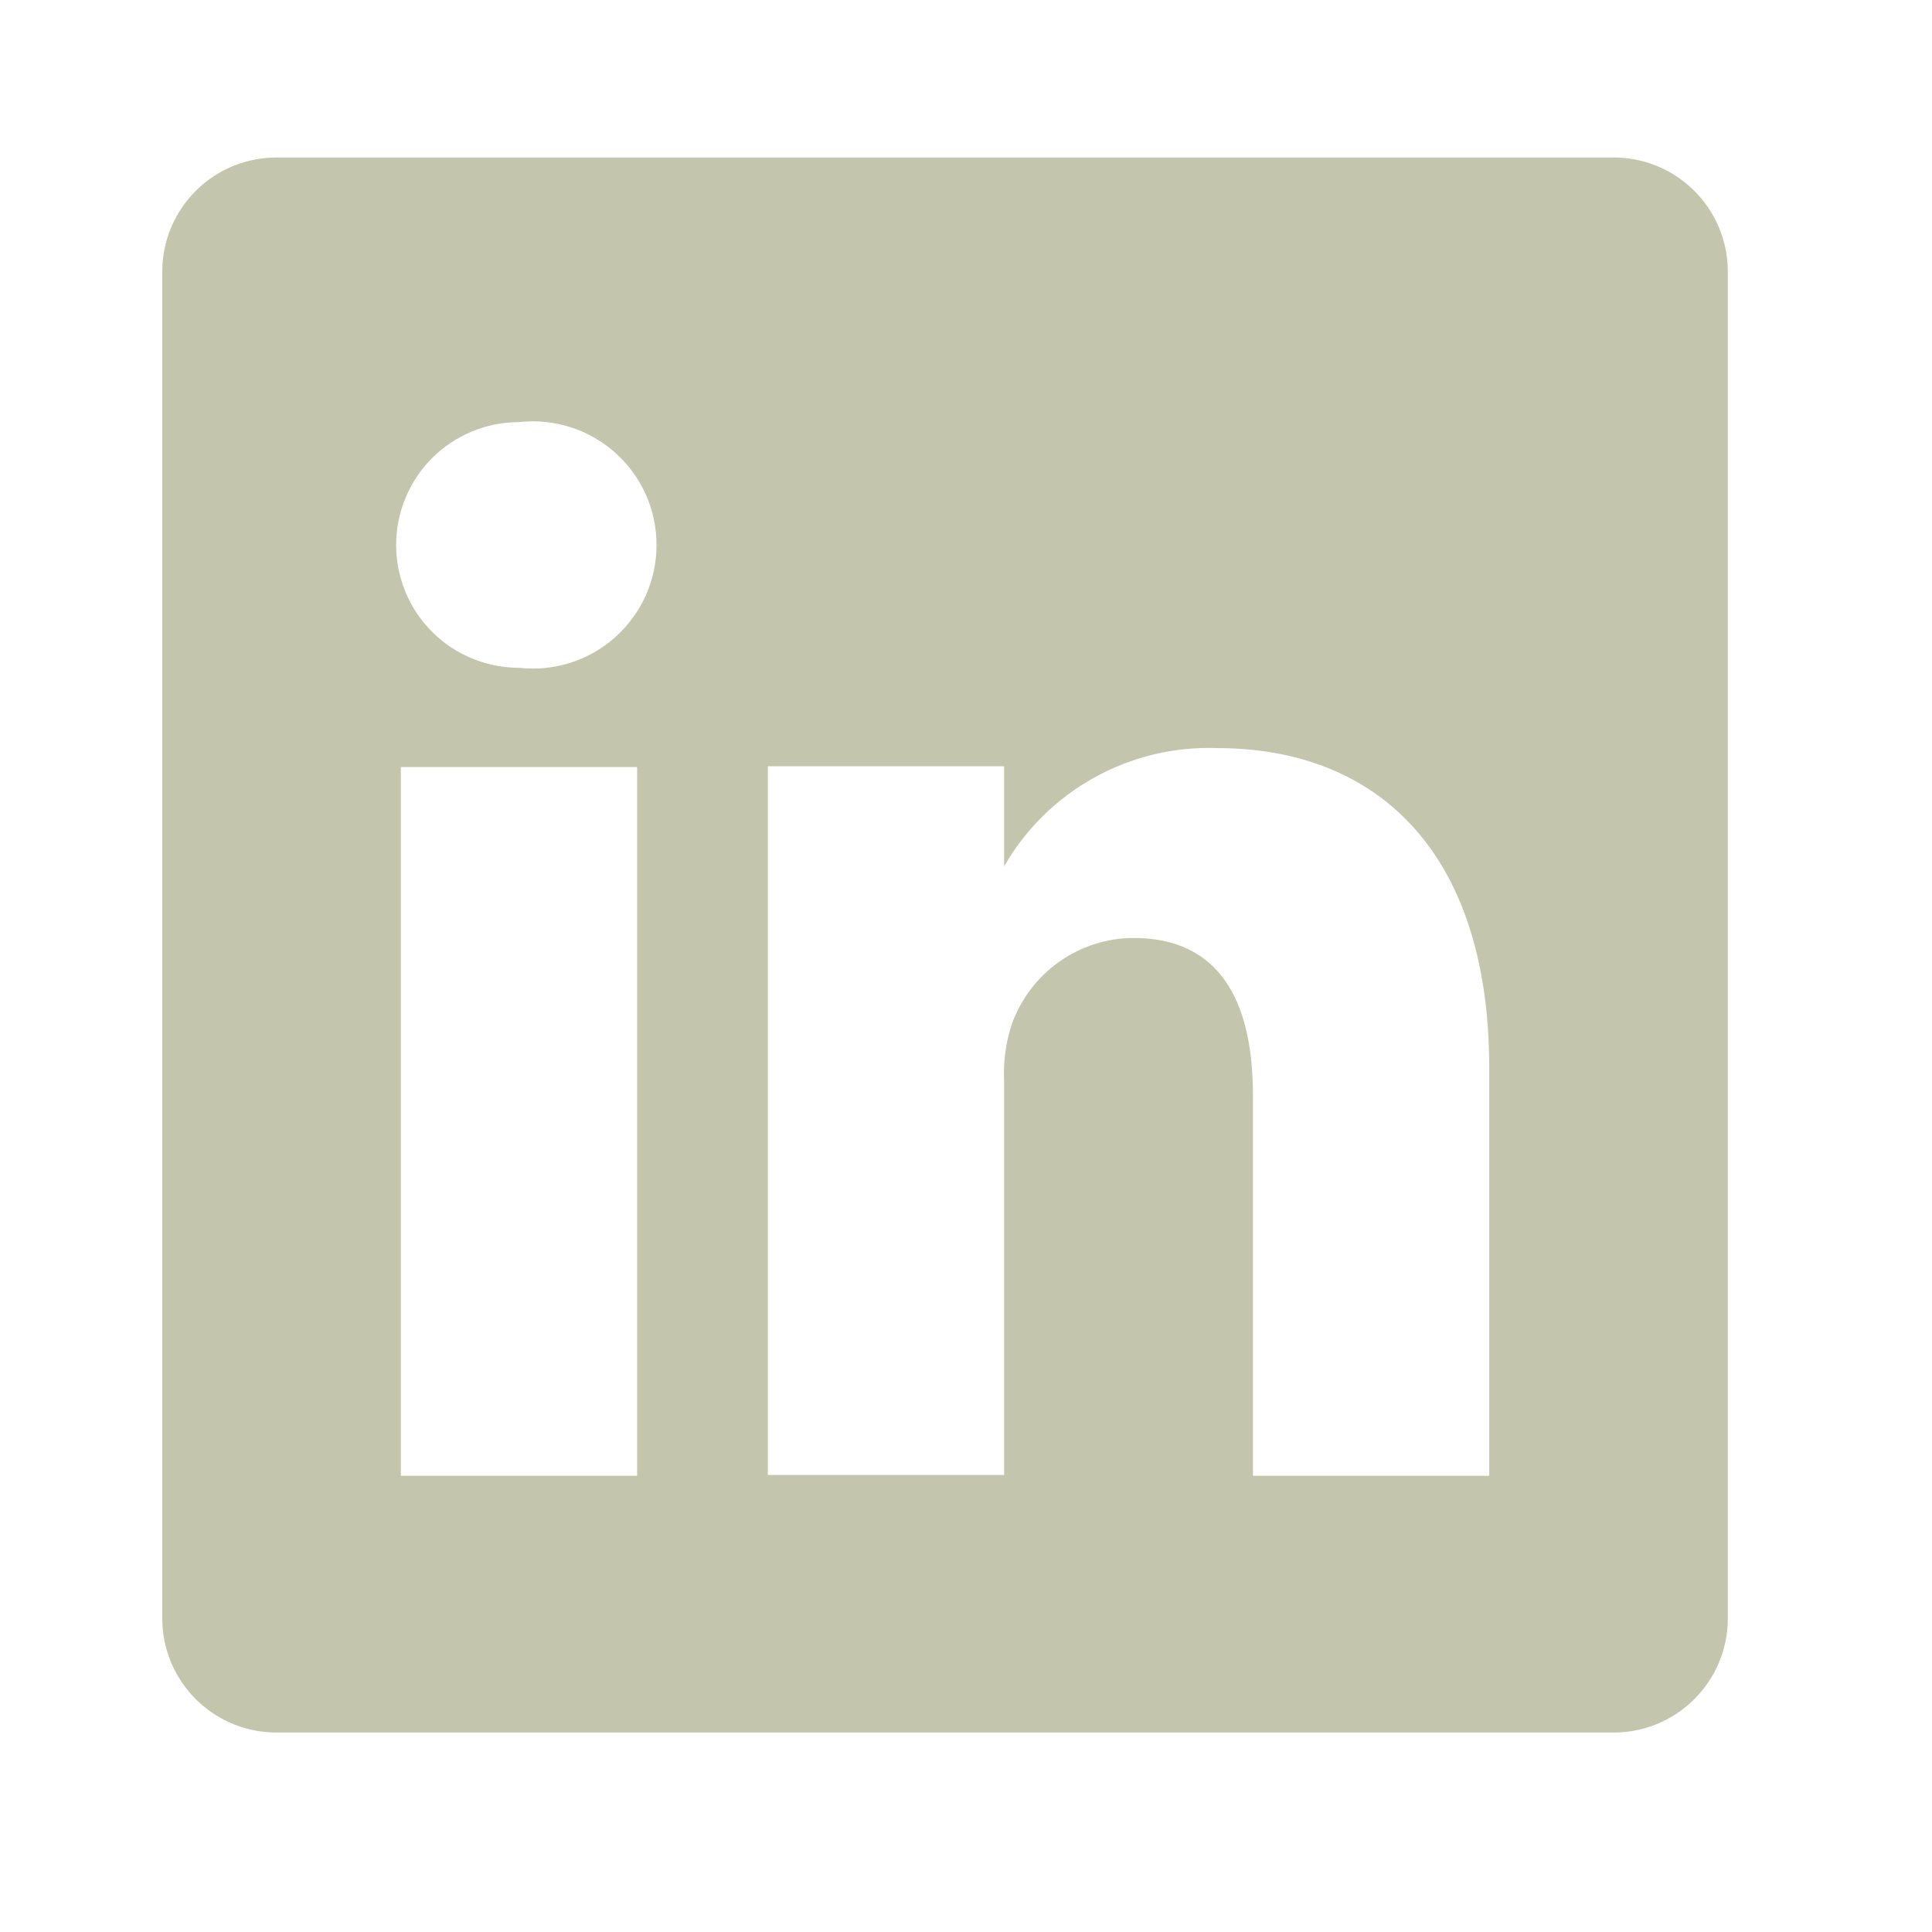 <svg width="23" height="23" viewBox="0 0 23 23" fill="none" xmlns="http://www.w3.org/2000/svg">
<path d="M19.191 1.875H3.31C3.131 1.873 2.954 1.905 2.788 1.971C2.622 2.037 2.471 2.135 2.343 2.26C2.215 2.384 2.113 2.533 2.042 2.697C1.972 2.861 1.934 3.037 1.932 3.216V19.285C1.934 19.463 1.972 19.639 2.042 19.803C2.113 19.967 2.215 20.116 2.343 20.24C2.471 20.365 2.622 20.463 2.788 20.529C2.954 20.595 3.131 20.628 3.31 20.625H19.191C19.369 20.628 19.547 20.595 19.713 20.529C19.878 20.463 20.03 20.365 20.158 20.24C20.286 20.116 20.388 19.967 20.459 19.803C20.529 19.639 20.567 19.463 20.569 19.285V3.216C20.567 3.037 20.529 2.861 20.459 2.697C20.388 2.533 20.286 2.384 20.158 2.26C20.03 2.135 19.878 2.037 19.713 1.971C19.547 1.905 19.369 1.873 19.191 1.875ZM7.585 17.569H4.772V9.131H7.585V17.569ZM6.179 7.95C5.791 7.95 5.419 7.796 5.144 7.522C4.87 7.247 4.716 6.876 4.716 6.488C4.716 6.1 4.87 5.728 5.144 5.453C5.419 5.179 5.791 5.025 6.179 5.025C6.384 5.002 6.593 5.022 6.791 5.085C6.988 5.148 7.17 5.252 7.325 5.39C7.479 5.528 7.603 5.697 7.688 5.886C7.772 6.075 7.816 6.28 7.816 6.488C7.816 6.695 7.772 6.9 7.688 7.089C7.603 7.278 7.479 7.447 7.325 7.585C7.17 7.724 6.988 7.827 6.791 7.89C6.593 7.953 6.384 7.973 6.179 7.95ZM17.729 17.569H14.916V13.041C14.916 11.906 14.513 11.166 13.491 11.166C13.175 11.168 12.867 11.267 12.609 11.45C12.351 11.633 12.155 11.89 12.047 12.188C11.974 12.408 11.942 12.64 11.954 12.872V17.559H9.141V9.122H11.954V10.313C12.209 9.869 12.581 9.504 13.028 9.256C13.476 9.008 13.983 8.887 14.494 8.906C16.369 8.906 17.729 10.116 17.729 12.713V17.569Z" fill="#C3C5AC"/>
</svg>
